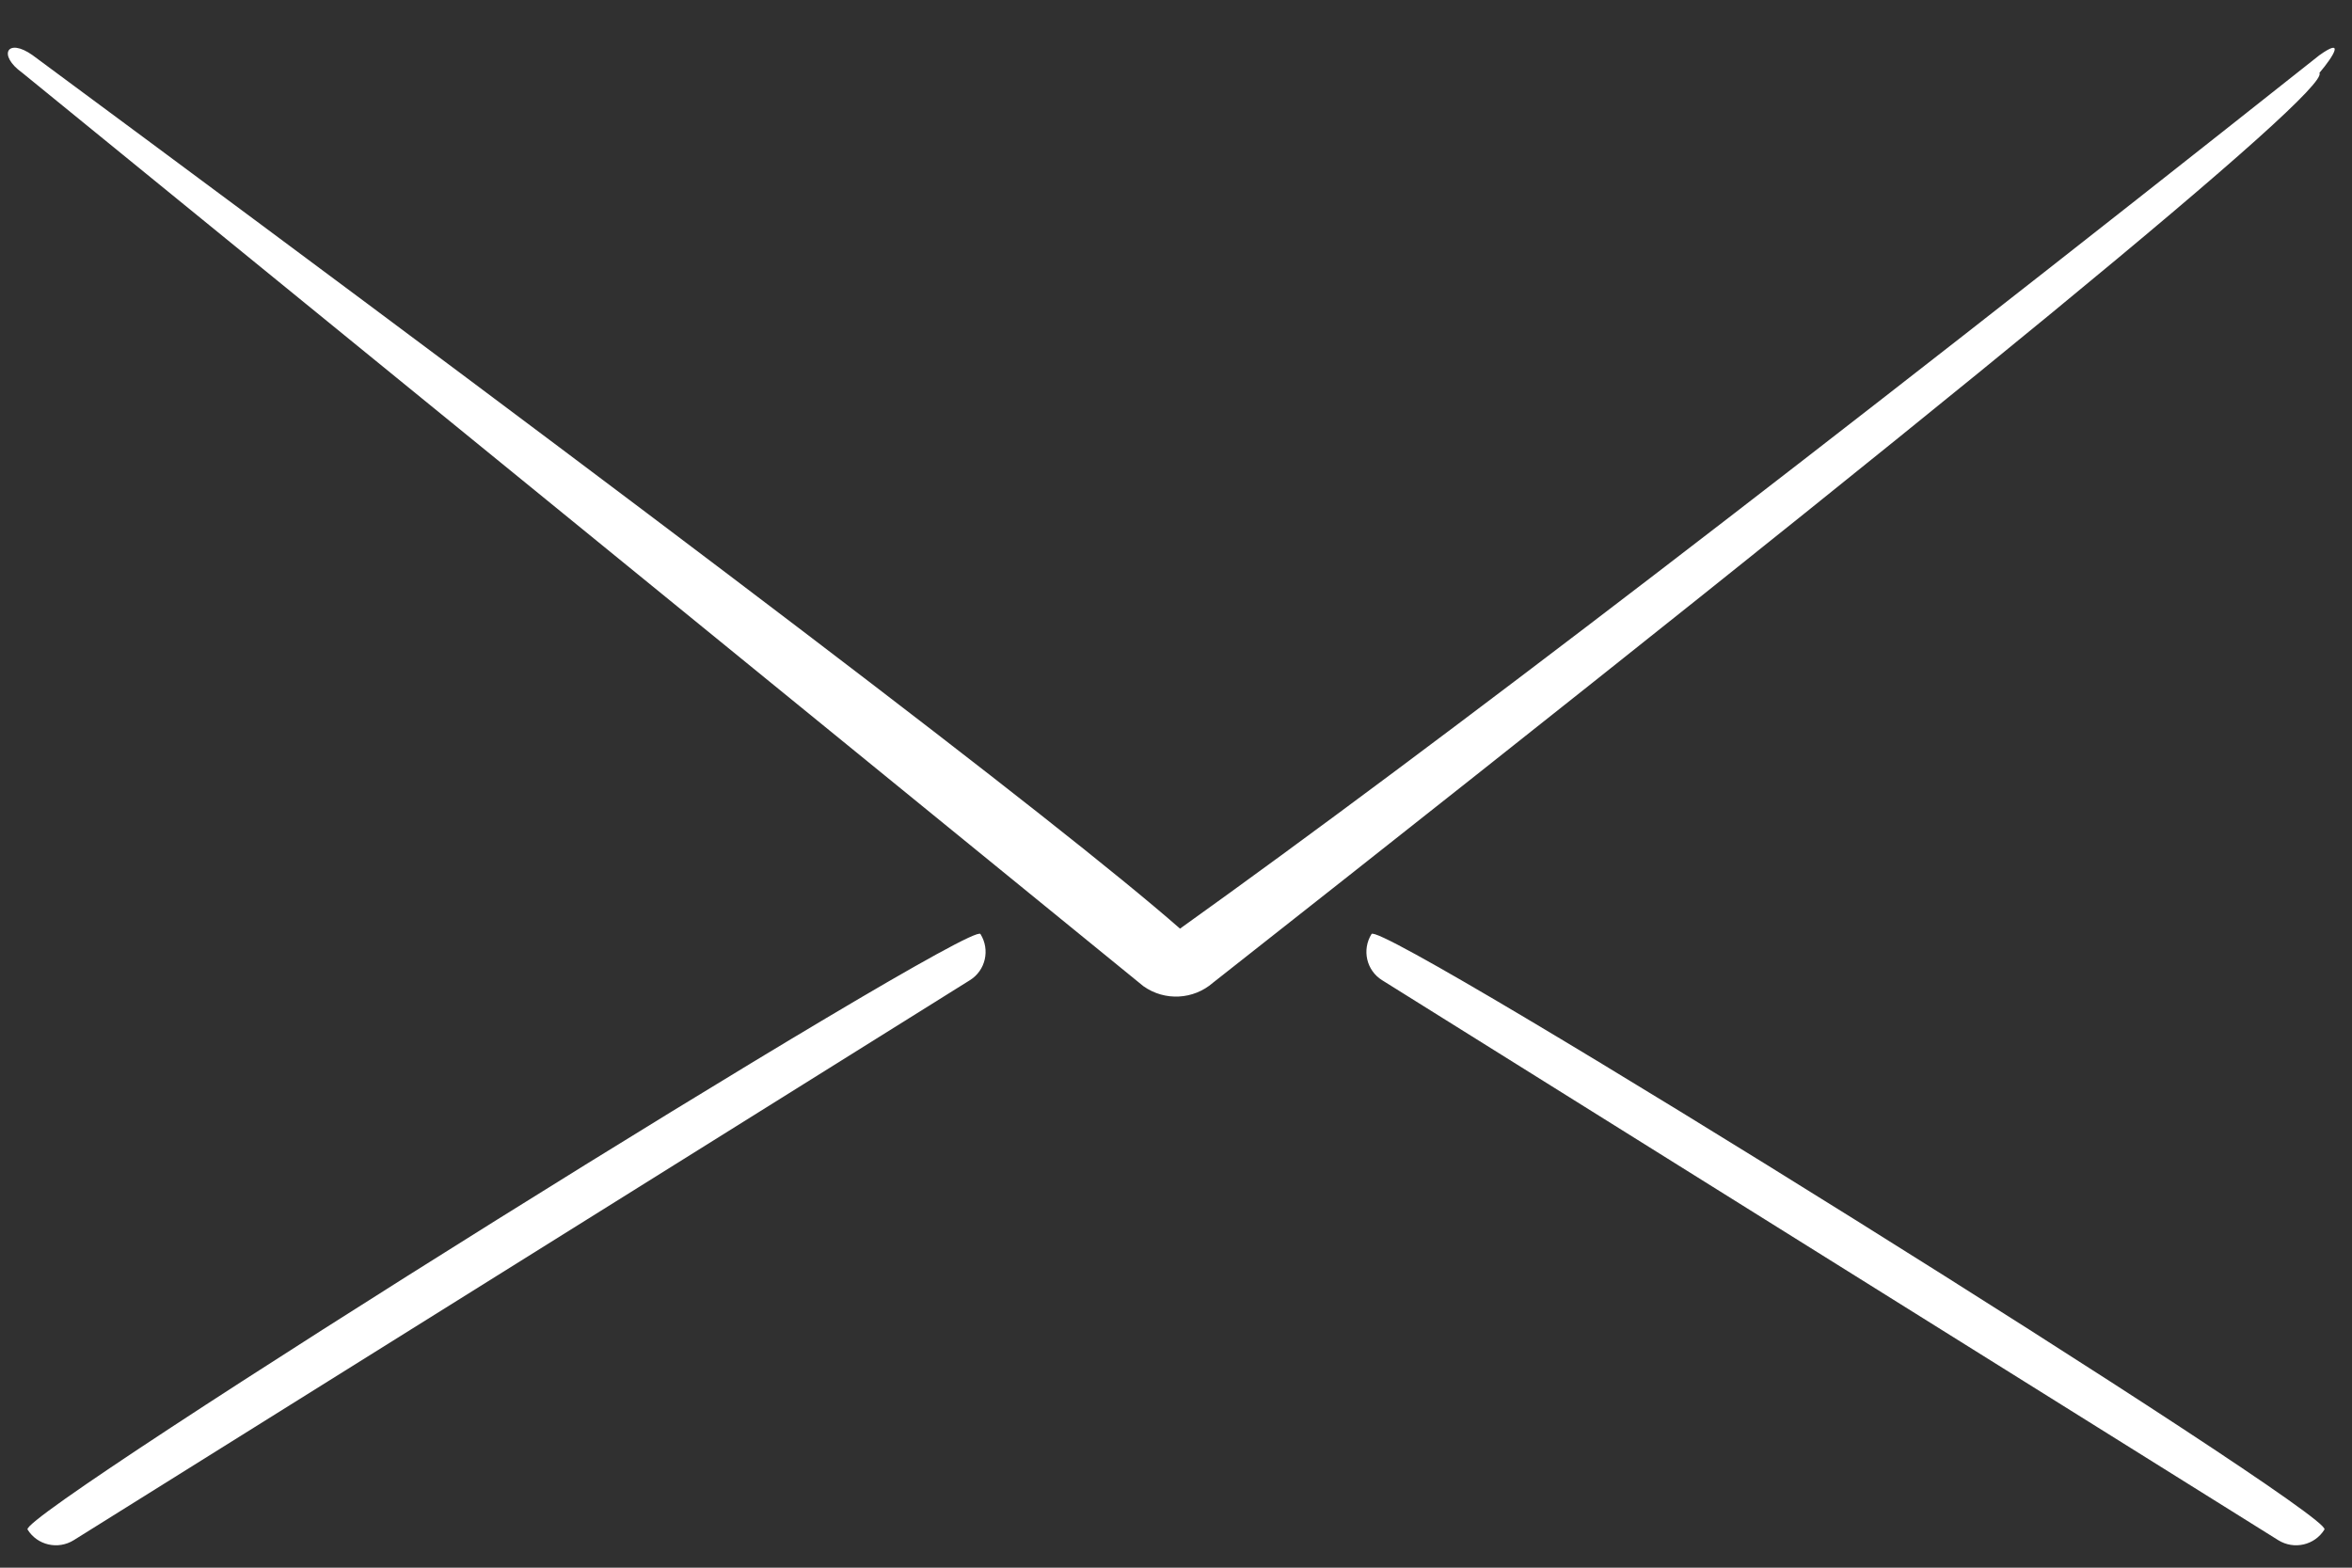 <?xml version="1.0" encoding="UTF-8"?>
<svg width="21px" height="14px" viewBox="0 0 21 14" version="1.1" xmlns="http://www.w3.org/2000/svg" xmlns:xlink="http://www.w3.org/1999/xlink">
    <!-- Generator: Sketch 52.3 (67297) - http://www.bohemiancoding.com/sketch -->
    <title>Combined Shape</title>
    <desc>Created with Sketch.</desc>
    <g id="Page-1" stroke="none" stroke-width="1" fill="none" fill-rule="evenodd">
        <g id="Group-28" transform="translate(-196, -19)" fill="#303030" fill-rule="nonzero">
            <path d="M206.536,27.293 C205.457,26.348 202.042,23.748 196.291,19.493 C196.066,19.333 195.975,19.49 196.2,19.651 L206.209,27.807 C206.402,27.944 206.658,27.926 206.829,27.777 C213.523,22.509 216.816,19.8 216.709,19.651 C216.843,19.493 216.934,19.333 216.709,19.493 C212.196,23.07 208.805,25.67 206.536,27.293 Z M196,19 L217,19 L217,33 L196,33 L196,19 Z M216.341,32.754 C216.482,32.842 216.667,32.8 216.754,32.659 C216.842,32.518 208.333,27.2 208.246,27.341 C208.158,27.482 208.2,27.667 208.341,27.754 L216.341,32.754 Z M196.659,32.754 L204.659,27.754 C204.8,27.667 204.842,27.482 204.754,27.341 C204.667,27.2 196.158,32.518 196.246,32.659 C196.333,32.8 196.518,32.842 196.659,32.754 Z" id="Combined-Shape"></path>
        </g>
    </g>
</svg>